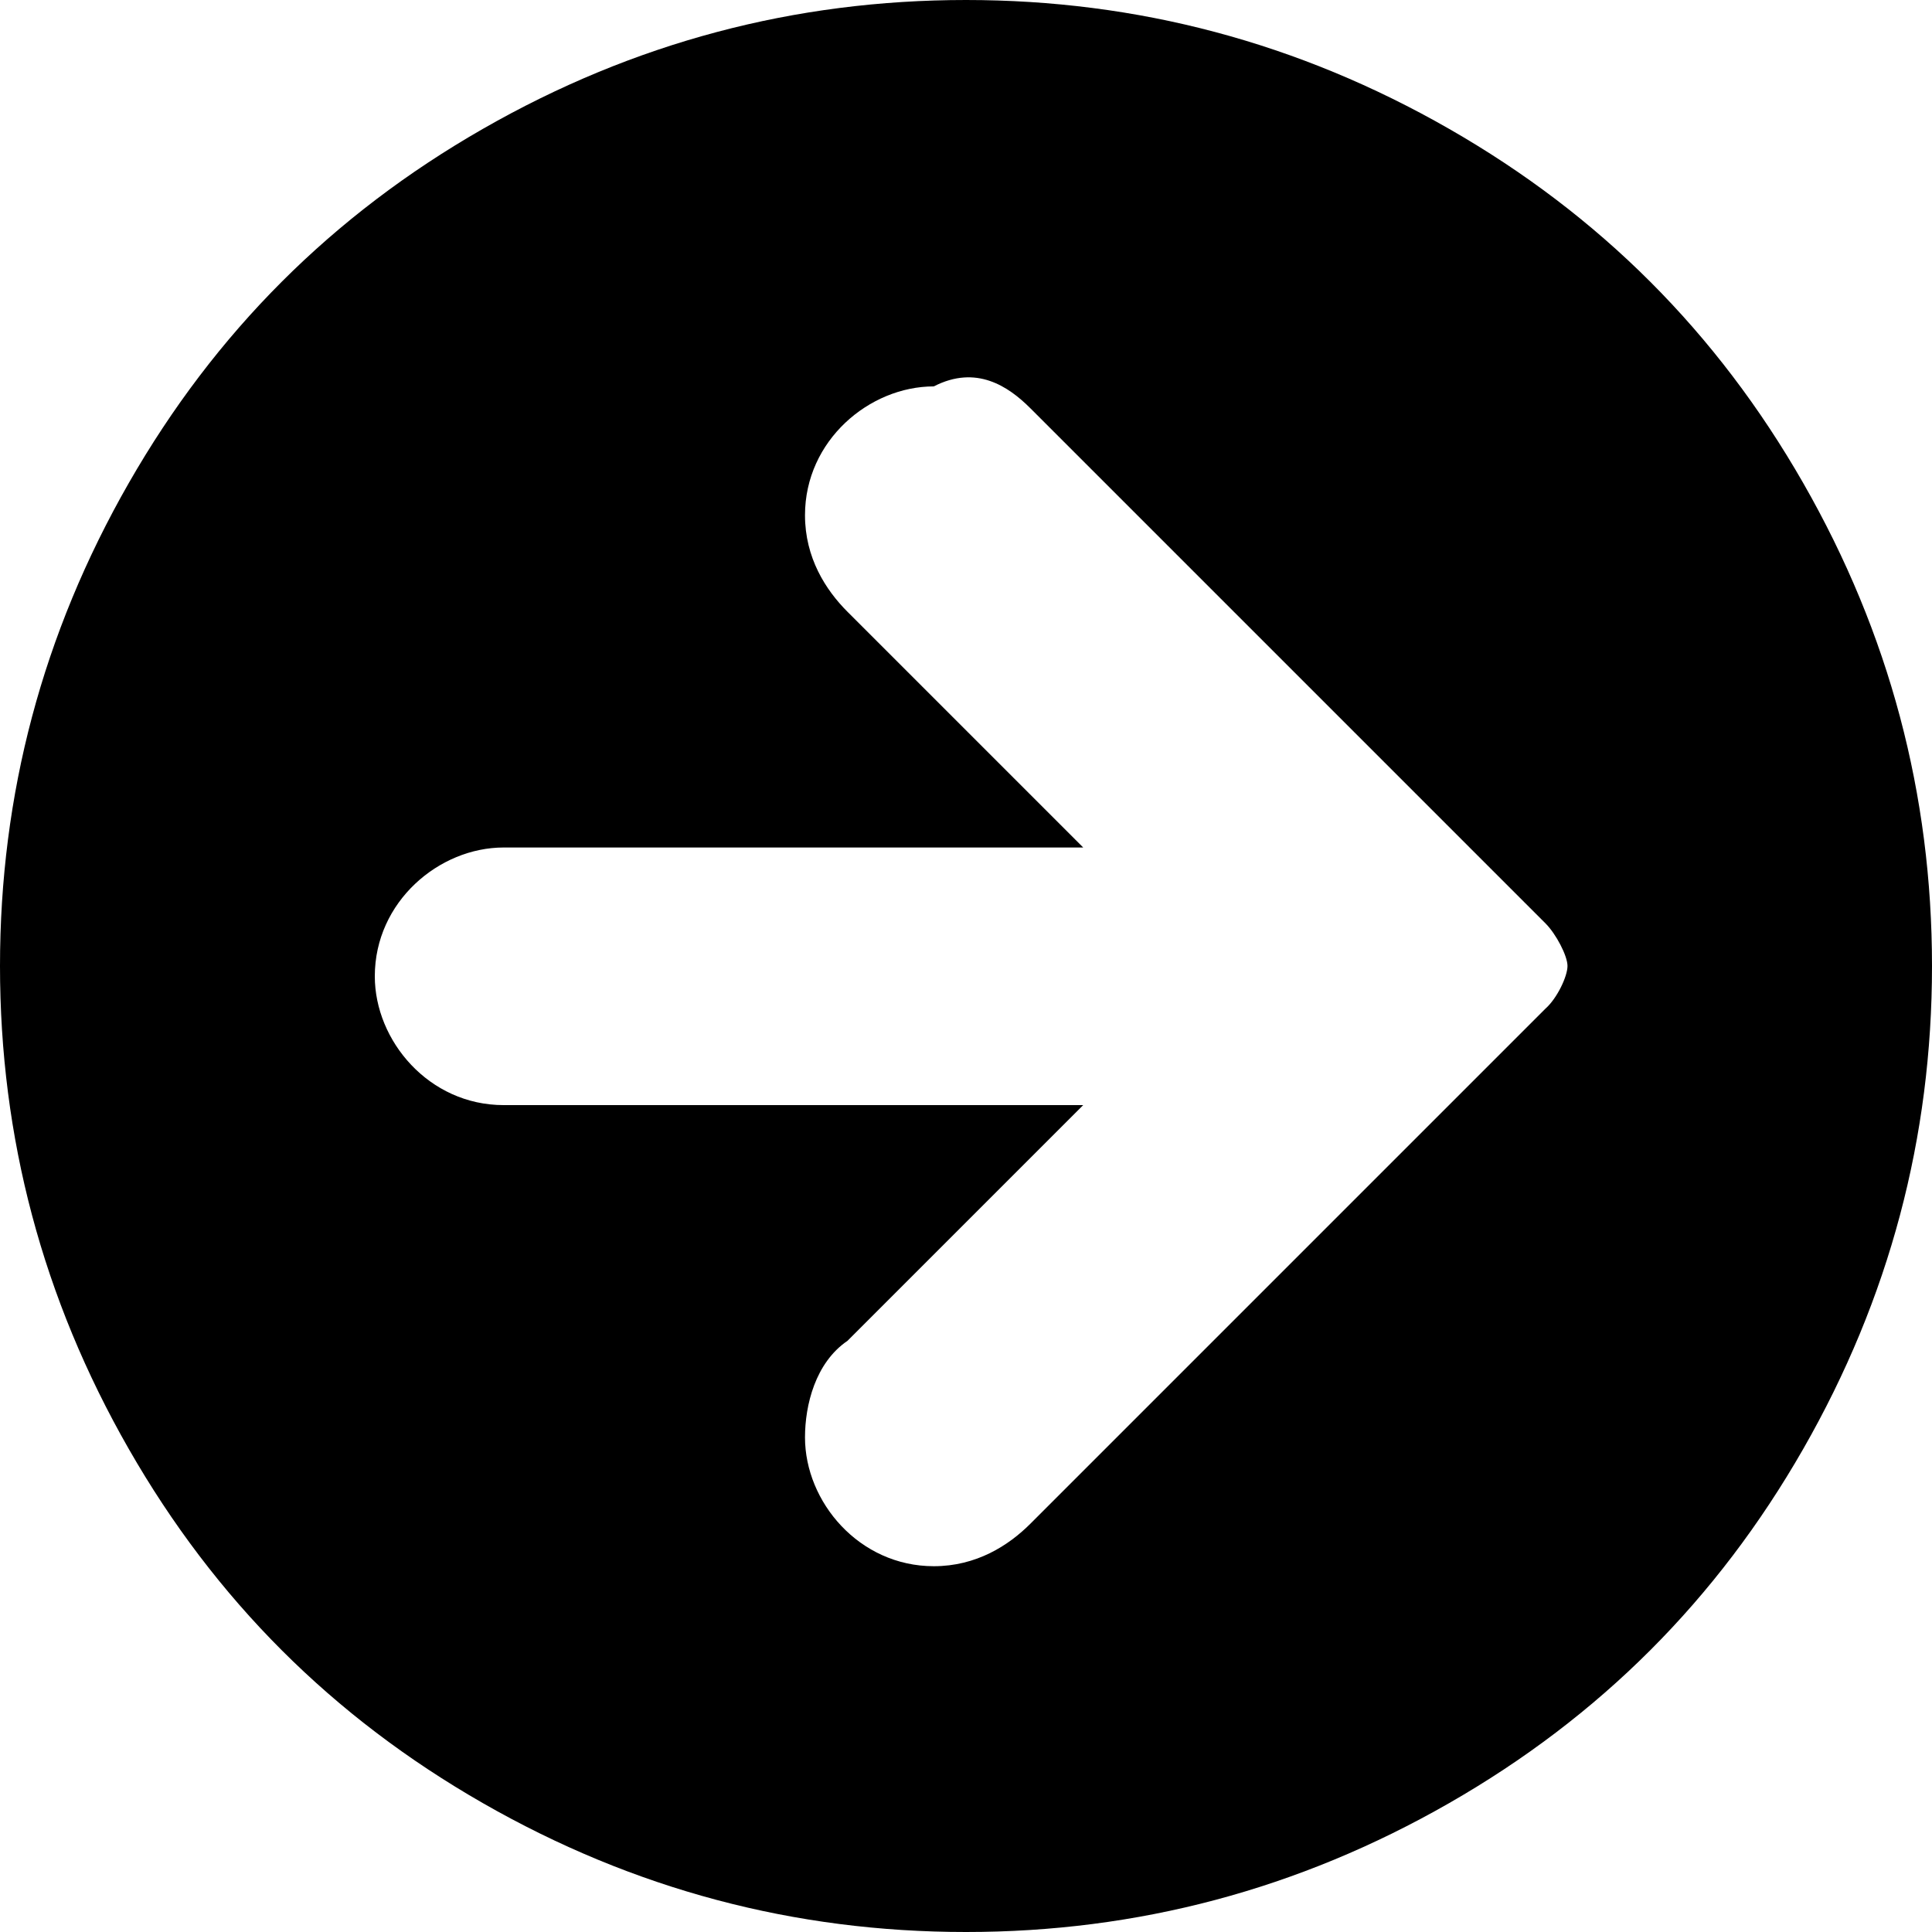 <?xml version="1.0" encoding="utf-8"?>
<!-- Generator: Adobe Illustrator 19.0.0, SVG Export Plug-In . SVG Version: 6.00 Build 0)  -->
<svg version="1.1" id="Layer_1" xmlns="http://www.w3.org/2000/svg" xmlns:xlink="http://www.w3.org/1999/xlink" x="0px" y="0px"
	 viewBox="-362 321.9 150 150" style="enable-background:new -362 321.9 150 150;" xml:space="preserve">
<path id="XMLID_30_" d="M-324.5,331.9c-11.7,6.7-20.8,15.8-27.5,27.5s-10,24.2-10,37.5s3.3,25.8,10,37.5
	c6.7,11.7,15.8,20.8,27.5,27.5s24.2,10,37.5,10s25.8-3.3,37.5-10c11.7-6.7,20.8-15.8,27.5-27.5s10-24.2,10-37.5s-3.3-25.8-10-37.5
	c-6.7-11.7-15.8-20.8-27.5-27.5c-11.7-6.7-24.2-10-37.5-10S-312.8,325.2-324.5,331.9z M-282,353.6L-282,353.6l32.5,32.5l7.5,7.5
	c0.8,0.8,1.7,2.5,1.7,3.3s-0.8,2.5-1.7,3.3l-7.5,7.5l-32.5,32.5l0,0c-1.7,1.7-4.2,3.3-7.5,3.3c-5.8,0-10-5-10-10
	c0-2.5,0.8-5.8,3.3-7.5l18.3-18.3h-45c-5.8,0-10-5-10-10c0-5.8,5-10,10-10h45l-18.3-18.3c-1.7-1.7-3.3-4.2-3.3-7.5c0-5.8,5-10,10-10
	C-286.2,350.2-283.7,351.9-282,353.6z"/>
</svg>
